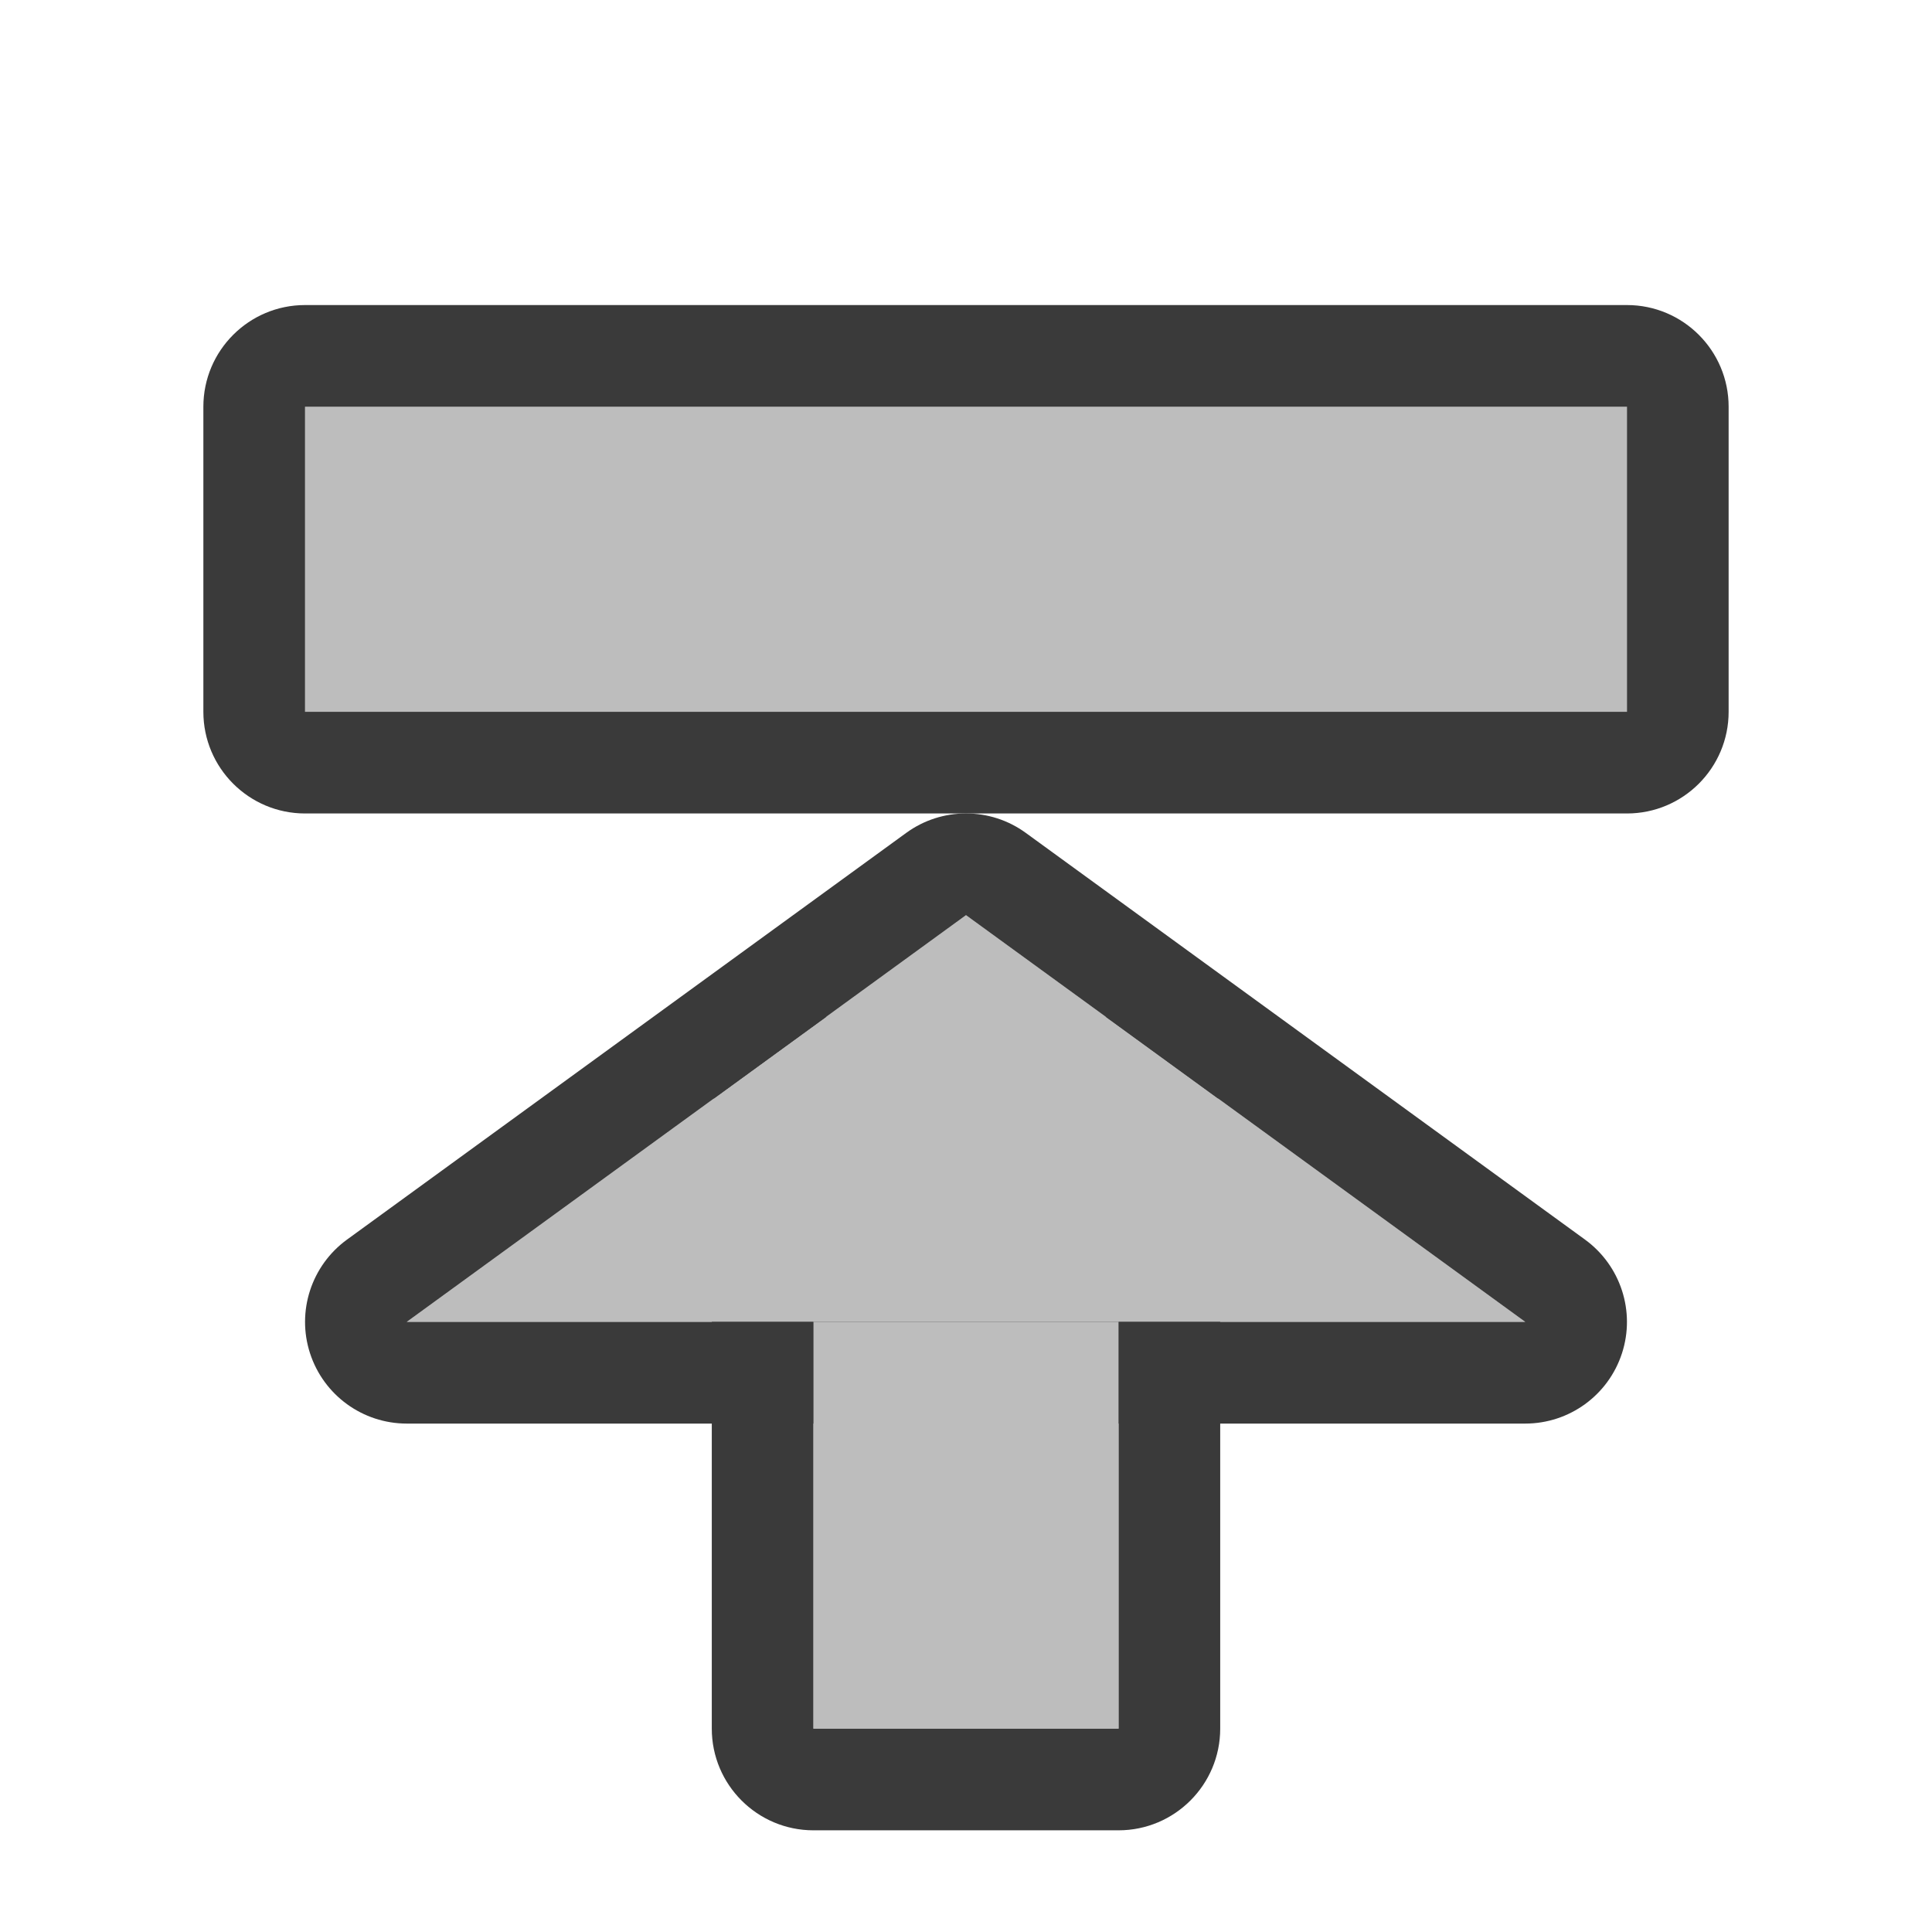 <?xml version="1.0" encoding="UTF-8" standalone="no"?><!DOCTYPE svg PUBLIC "-//W3C//DTD SVG 1.1//EN" "http://www.w3.org/Graphics/SVG/1.1/DTD/svg11.dtd"><svg width="100%" height="100%" viewBox="0 0 19 19" version="1.1" xmlns="http://www.w3.org/2000/svg" xmlns:xlink="http://www.w3.org/1999/xlink" xml:space="preserve" xmlns:serif="http://www.serif.com/" style="fill-rule:evenodd;clip-rule:evenodd;stroke-linejoin:round;stroke-miterlimit:2;"><g id="ObjectBased_StageInput_Normal"><g id="Icons"><g id="Base-Block" serif:id="Base Block"><path d="M2.66,0c-1.468,0 -2.66,1.192 -2.66,2.66l0,13.68c0,1.468 1.192,2.66 2.66,2.66l13.68,0c1.468,0 2.66,-1.192 2.66,-2.66l0,-13.68c0,-1.468 -1.192,-2.66 -2.66,-2.66l-13.68,0Z" style="fill-opacity:0;"/></g><g id="Arrow"><path d="M8,17l0,-6l3,0l0,6l-3,0Z" style="fill:#bdbdbd;"/><path d="M7,17c0,0.552 0.448,1 1,1l3,0c0.552,0 1,-0.448 1,-1l0,-6c0,-0.552 -0.448,-1 -1,-1l-3,0c-0.552,0 -1,0.448 -1,1l0,6Zm1,0l0,-6l3,0l0,6l-3,0Z" style="fill:#3a3a3a;"/><path d="M4,13l11,0l-5.5,-4l-5.5,4Z" style="fill:#bdbdbd;fill-rule:nonzero;"/><path d="M3.412,12.191c-0.35,0.255 -0.497,0.706 -0.363,1.118c0.134,0.412 0.518,0.691 0.951,0.691l11,0c0.433,0 0.817,-0.279 0.951,-0.691c0.134,-0.412 -0.013,-0.863 -0.363,-1.118l-5.5,-4c-0.35,-0.255 -0.826,-0.255 -1.176,0l-5.5,4Zm0.588,0.809l11,0l-5.5,-4l-5.5,4Z" style="fill:#3a3a3a;"/><path d="M8,17l0,-4l3,0l0,4l-3,0Z" style="fill:#bdbdbd;"/></g><path d="M3,7l0,-3l13,0l0,3l-13,0Z" style="fill:#bdbdbd;"/><path d="M2,7c0,0.552 0.448,1 1,1l13,0c0.552,0 1,-0.448 1,-1l0,-3c0,-0.552 -0.448,-1 -1,-1l-13,0c-0.552,0 -1,0.448 -1,1l0,3Zm1,0l0,-3l13,0l0,3l-13,0Z" style="fill:#3a3a3a;"/></g></g></svg>
